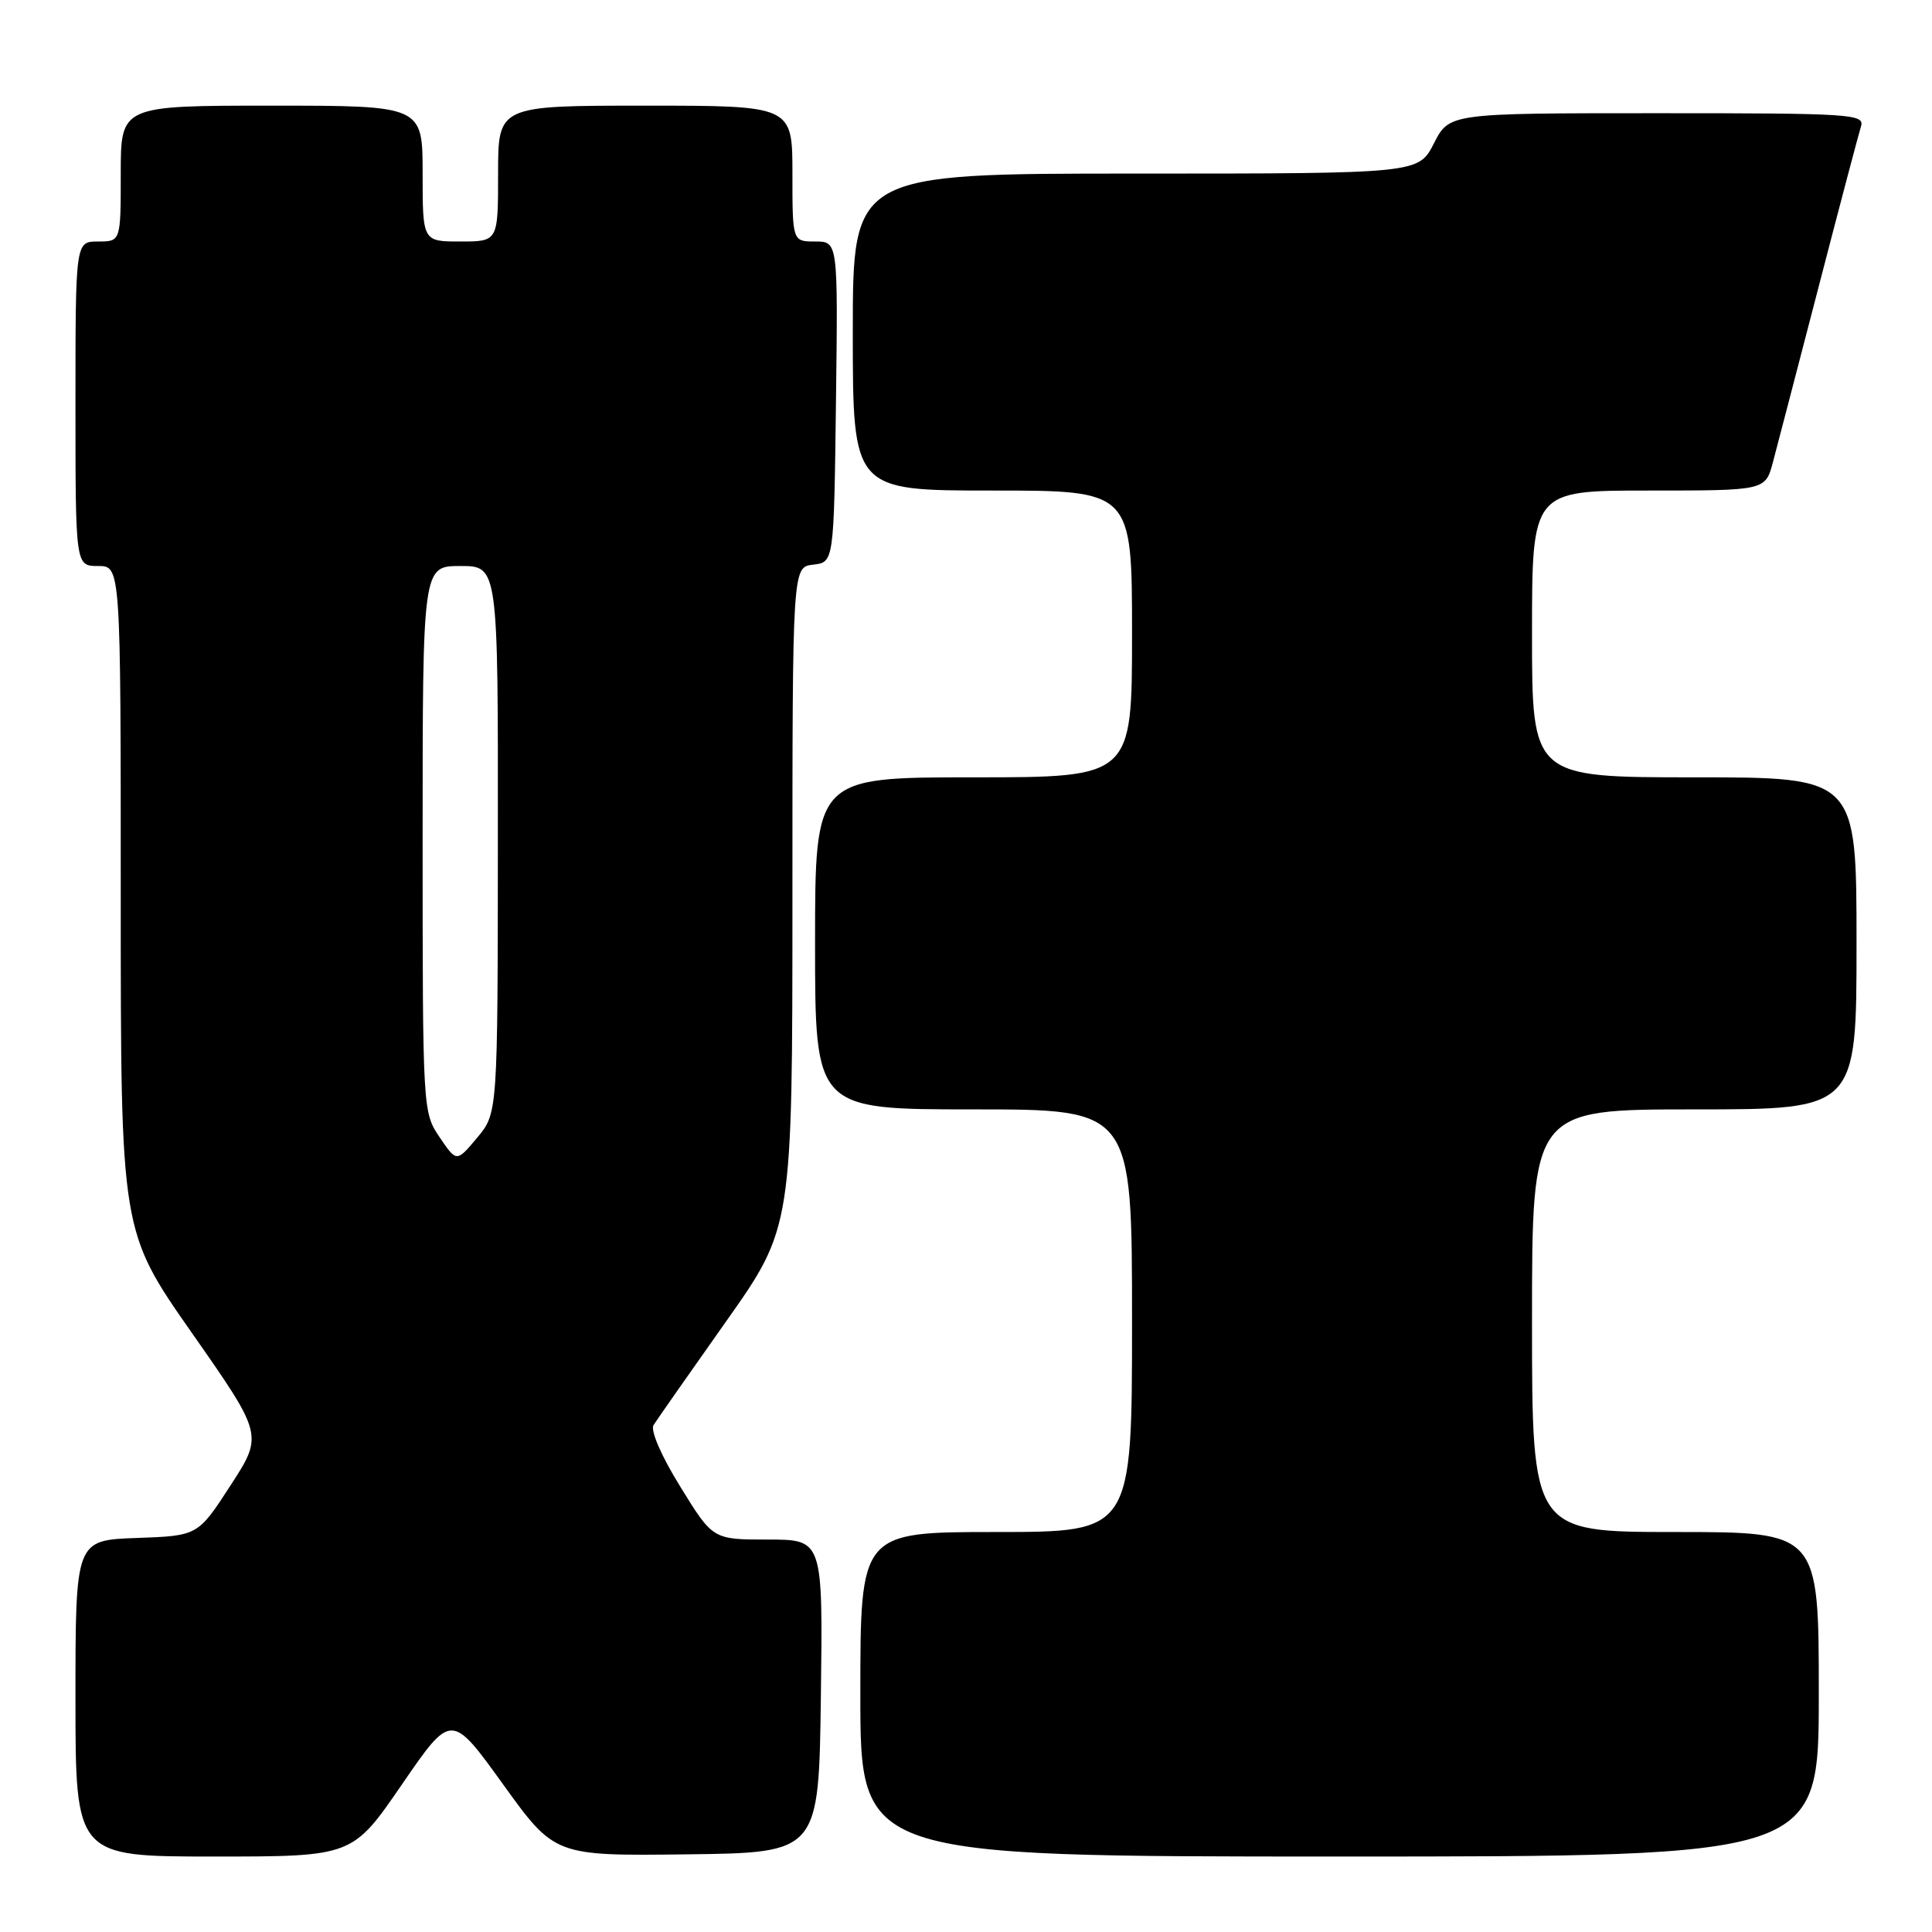 <?xml version="1.0" encoding="UTF-8" standalone="no"?>
<!DOCTYPE svg PUBLIC "-//W3C//DTD SVG 1.1//EN" "http://www.w3.org/Graphics/SVG/1.1/DTD/svg11.dtd" >
<svg xmlns="http://www.w3.org/2000/svg" xmlns:xlink="http://www.w3.org/1999/xlink" version="1.1" viewBox="0 0 256 256">
 <g >
 <path fill="currentColor"
d=" M 53.25 236.46 C 59.80 226.92 59.80 226.92 66.65 236.42 C 73.50 245.92 73.50 245.92 91.00 245.71 C 108.50 245.50 108.50 245.50 108.77 224.75 C 109.04 204.00 109.04 204.00 101.75 204.00 C 94.46 204.00 94.46 204.00 90.16 197.02 C 87.63 192.94 86.16 189.55 86.60 188.83 C 87.02 188.16 91.33 182.00 96.18 175.14 C 105.00 162.66 105.00 162.66 105.00 118.90 C 105.00 75.13 105.00 75.13 107.75 74.82 C 110.50 74.50 110.50 74.50 110.77 53.25 C 111.04 32.00 111.04 32.00 108.02 32.00 C 105.00 32.00 105.00 32.00 105.00 23.00 C 105.00 14.00 105.00 14.00 85.50 14.00 C 66.00 14.00 66.00 14.00 66.00 23.00 C 66.00 32.00 66.00 32.00 61.00 32.00 C 56.00 32.00 56.00 32.00 56.00 23.00 C 56.00 14.00 56.00 14.00 36.00 14.00 C 16.00 14.00 16.00 14.00 16.00 23.00 C 16.00 32.00 16.00 32.00 13.00 32.00 C 10.00 32.00 10.00 32.00 10.00 53.50 C 10.00 75.00 10.00 75.00 13.00 75.00 C 16.00 75.00 16.00 75.00 16.00 119.07 C 16.00 163.15 16.00 163.15 25.44 176.64 C 34.88 190.14 34.88 190.14 30.55 196.82 C 26.22 203.50 26.22 203.50 18.11 203.79 C 10.00 204.08 10.00 204.08 10.00 225.04 C 10.00 246.00 10.00 246.00 28.35 246.00 C 46.70 246.00 46.70 246.00 53.25 236.46 Z  M 241.00 224.50 C 241.00 203.00 241.00 203.00 222.00 203.00 C 203.00 203.00 203.00 203.00 203.00 175.00 C 203.00 147.00 203.00 147.00 224.50 147.00 C 246.00 147.00 246.00 147.00 246.00 125.00 C 246.00 103.00 246.00 103.00 224.50 103.00 C 203.00 103.00 203.00 103.00 203.00 84.00 C 203.00 65.00 203.00 65.00 218.46 65.00 C 233.92 65.00 233.92 65.00 234.92 61.25 C 235.47 59.19 238.19 48.73 240.98 38.00 C 243.76 27.27 246.29 17.71 246.59 16.75 C 247.10 15.11 245.36 15.00 219.59 15.00 C 192.04 15.00 192.04 15.00 190.00 19.00 C 187.96 23.00 187.96 23.00 150.48 23.00 C 113.00 23.00 113.00 23.00 113.00 44.00 C 113.00 65.00 113.00 65.00 131.50 65.00 C 150.00 65.00 150.00 65.00 150.00 84.00 C 150.00 103.00 150.00 103.00 129.00 103.00 C 108.00 103.00 108.00 103.00 108.00 125.00 C 108.00 147.00 108.00 147.00 129.00 147.00 C 150.00 147.00 150.00 147.00 150.00 175.00 C 150.00 203.00 150.00 203.00 132.00 203.00 C 114.00 203.00 114.00 203.00 114.00 224.50 C 114.00 246.00 114.00 246.00 177.50 246.00 C 241.00 246.00 241.00 246.00 241.00 224.50 Z  M 58.25 150.69 C 56.02 147.40 56.00 147.07 56.00 111.19 C 56.00 75.00 56.00 75.00 61.00 75.00 C 66.00 75.00 66.00 75.00 65.97 111.25 C 65.95 147.50 65.95 147.50 63.22 150.76 C 60.50 154.01 60.50 154.01 58.25 150.69 Z "/>
</g>
</svg>